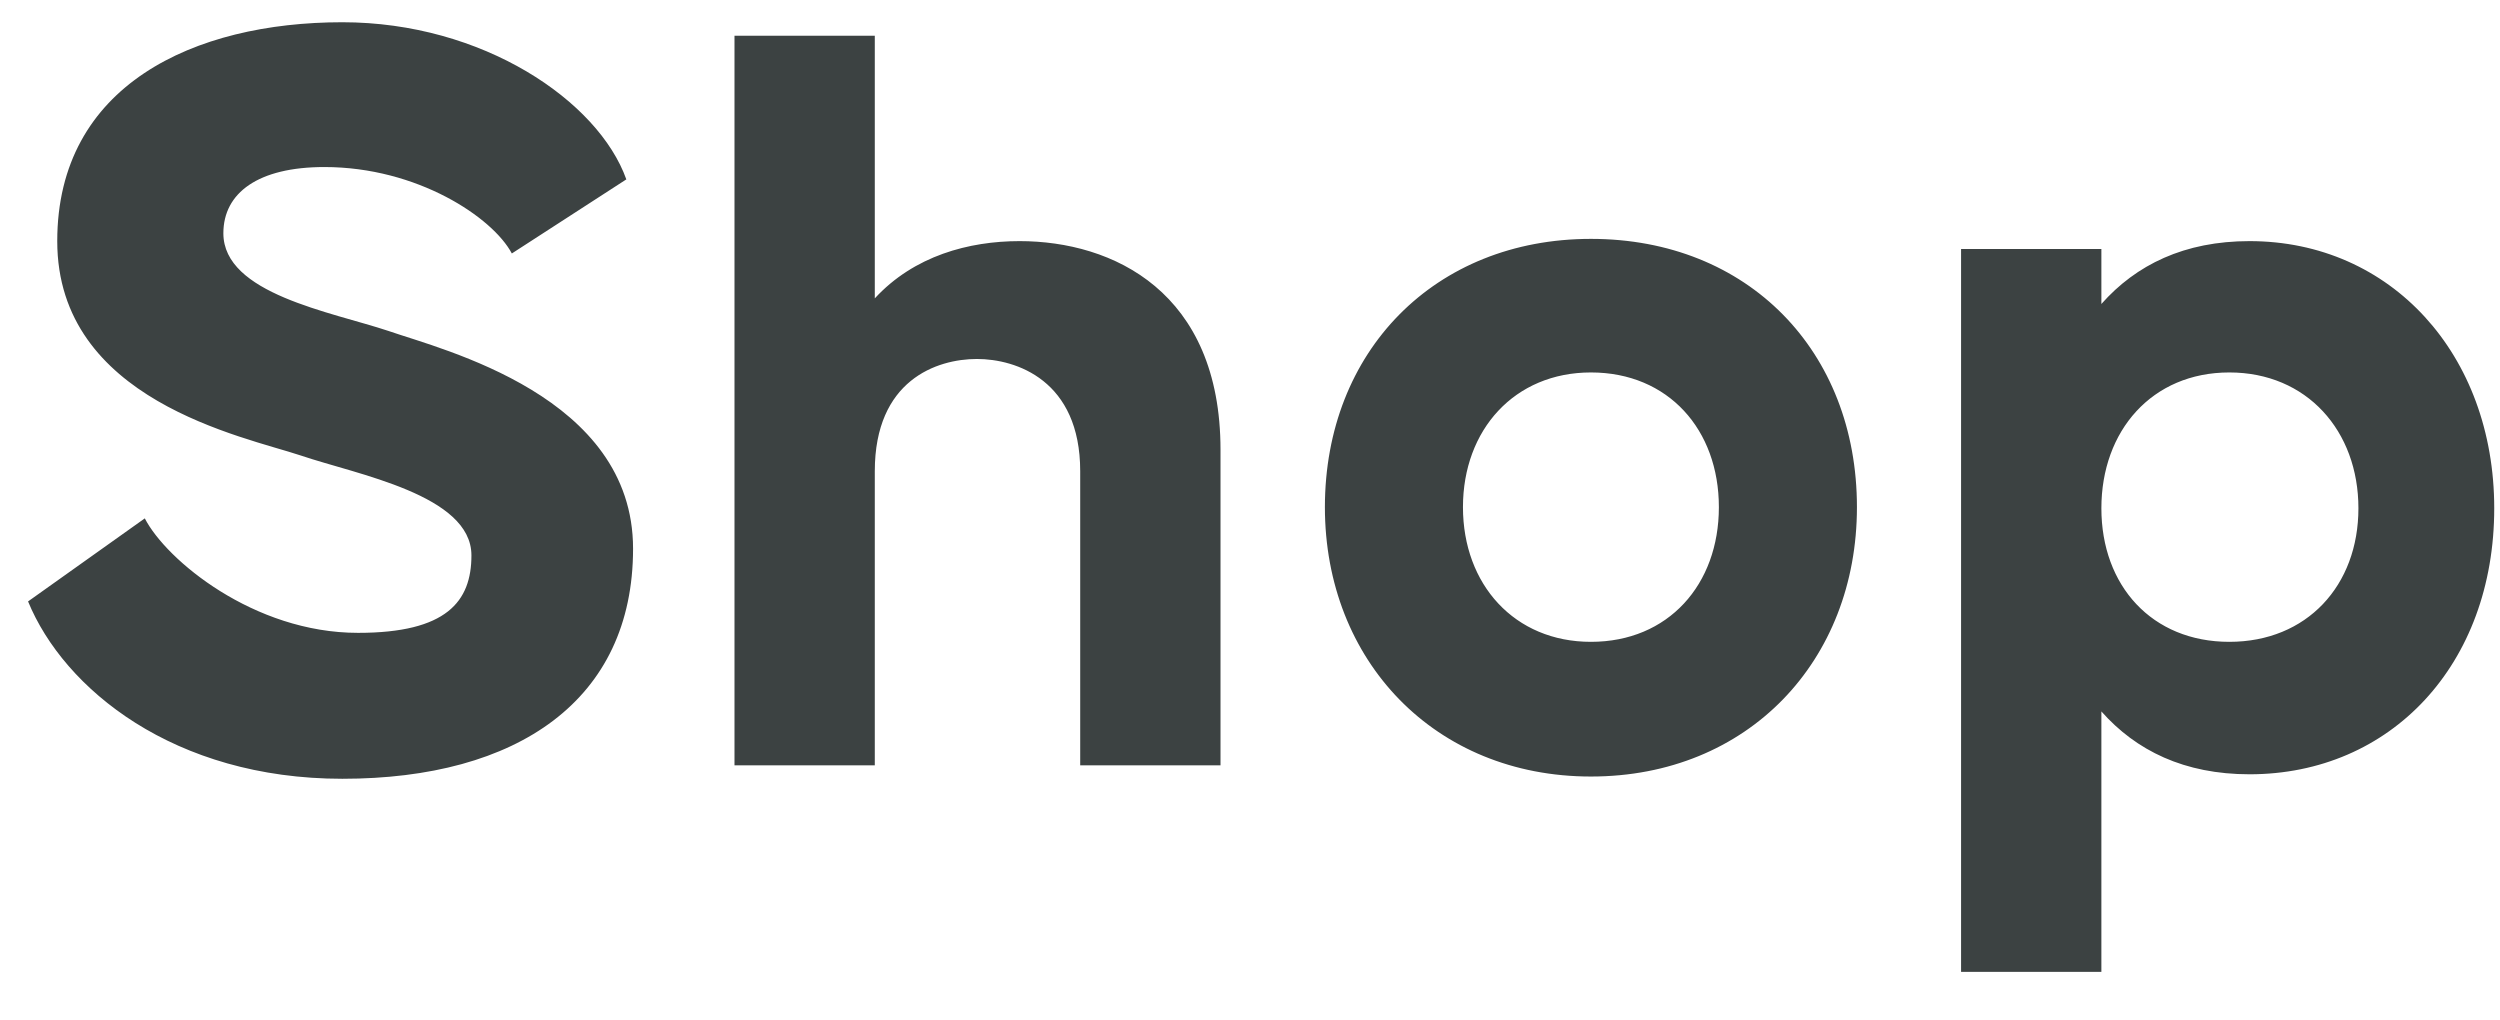 <svg width="49" height="20" viewBox="0 0 49 20" fill="none" xmlns="http://www.w3.org/2000/svg">
<path d="M6.71 15.264C3.41 15.264 1.254 13.504 0.55 11.788L2.838 10.16C3.256 10.974 4.972 12.404 7.018 12.404C8.756 12.404 9.24 11.788 9.24 10.886C9.24 9.698 6.996 9.302 5.896 8.928C4.774 8.554 1.122 7.85 1.122 4.726C1.122 1.668 3.806 0.436 6.71 0.436C9.46 0.436 11.726 1.976 12.276 3.516L10.032 4.968C9.658 4.264 8.184 3.274 6.358 3.274C5.06 3.274 4.378 3.78 4.378 4.572C4.378 5.76 6.49 6.112 7.612 6.486C8.69 6.86 12.408 7.762 12.408 10.754C12.408 13.724 10.142 15.264 6.71 15.264ZM14.396 15V0.7H17.146V5.848C17.916 5.012 18.994 4.726 19.984 4.726C21.81 4.726 23.922 5.716 23.922 8.818V15H21.172V9.236C21.172 7.454 19.918 7.036 19.148 7.036C18.356 7.036 17.146 7.454 17.146 9.236V15H14.396ZM31.182 15.22C28.124 15.22 25.968 12.954 25.968 9.94C25.968 6.882 28.124 4.682 31.182 4.682C34.262 4.682 36.396 6.882 36.396 9.94C36.396 12.954 34.262 15.22 31.182 15.22ZM31.182 12.58C32.7 12.58 33.69 11.458 33.69 9.94C33.69 8.422 32.7 7.3 31.182 7.3C29.686 7.3 28.674 8.422 28.674 9.94C28.674 11.458 29.686 12.58 31.182 12.58ZM38.437 19.048V4.88H41.187V5.958C41.869 5.188 42.815 4.726 44.091 4.726C46.863 4.726 48.887 6.948 48.887 9.962C48.887 13.02 46.863 15.176 44.091 15.176C42.815 15.176 41.869 14.714 41.187 13.944V19.048H38.437ZM43.695 12.58C45.213 12.58 46.225 11.48 46.225 9.962C46.225 8.444 45.213 7.3 43.695 7.3C42.177 7.3 41.187 8.444 41.187 9.962C41.187 11.48 42.177 12.58 43.695 12.58Z" fill="#3C4242"/>
</svg>
